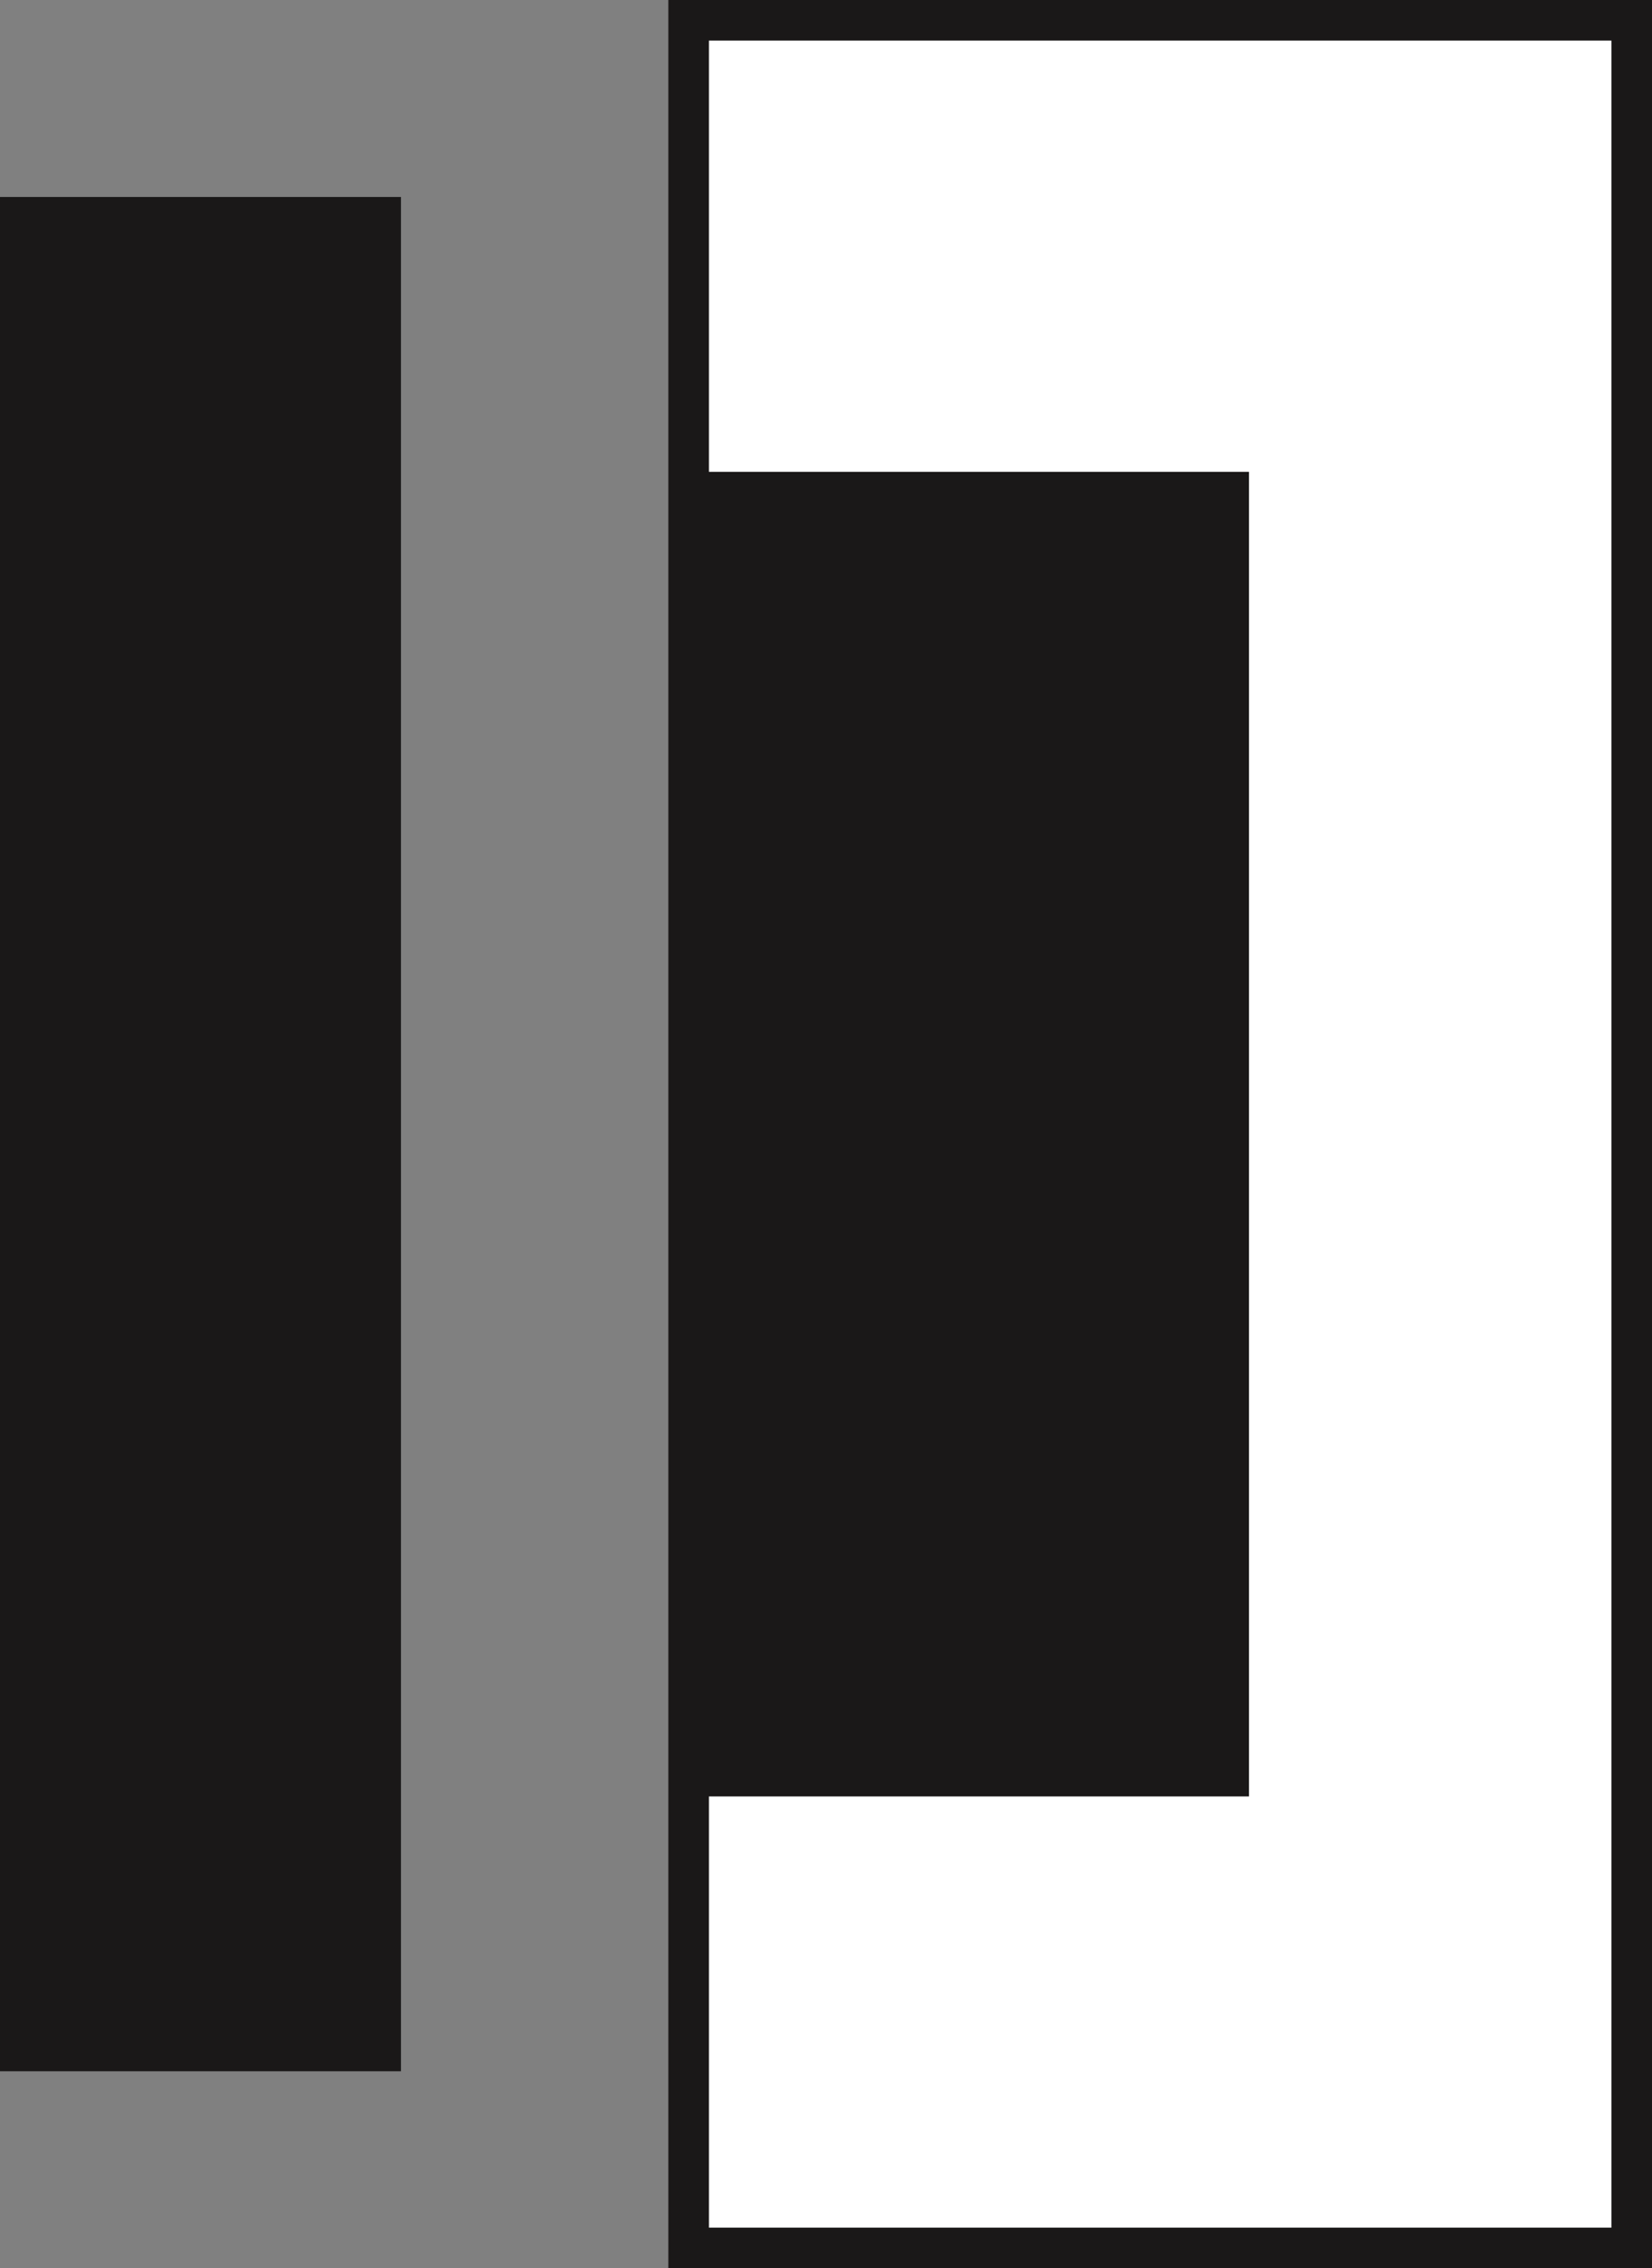 <svg xmlns="http://www.w3.org/2000/svg" width="81.409" height="111.739" viewBox="0 0 81.409 111.739">
  <rect x="0" y="0" width="81.409" height="111.739" fill="#808080" stroke="none"/>
  <g id="Group_239" data-name="Group 239" transform="translate(-919.948 -664.666)">
    <rect id="Rectangle_257" data-name="Rectangle 257" width="46.474" height="109.739" transform="translate(953.883 665.666)" fill="#fff" stroke="#1a1818" stroke-miterlimit="10" stroke-width="2"/>
    <rect id="Rectangle_258" data-name="Rectangle 258" width="19.759" height="92.332" transform="translate(919.948 674.369)" fill="#1a1818"/>
    <rect id="Rectangle_259" data-name="Rectangle 259" width="27.615" height="65.253" transform="translate(953.883 687.909)" fill="#1a1818"/>
  </g>
</svg>
